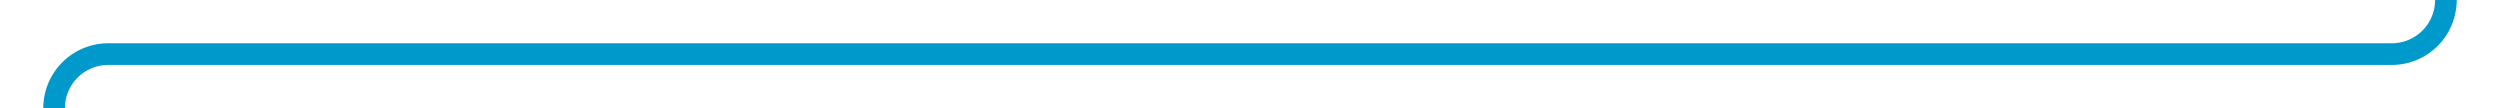 ﻿<?xml version="1.0" encoding="utf-8"?>
<svg version="1.1" xmlns:xlink="http://www.w3.org/1999/xlink" width="231px" height="10px" preserveAspectRatio="xMinYMid meet" viewBox="336 810  231 8" xmlns="http://www.w3.org/2000/svg">
  <path d="M 572 801  L 567 801  A 5 5 0 0 0 562 806 L 562 809  A 5 5 0 0 1 557 814 L 346 814  A 5 5 0 0 0 341 819 L 341 1251  A 5 5 0 0 1 336 1256 L 324 1256  " stroke-width="2" stroke="#0099cc" fill="none" />
</svg>